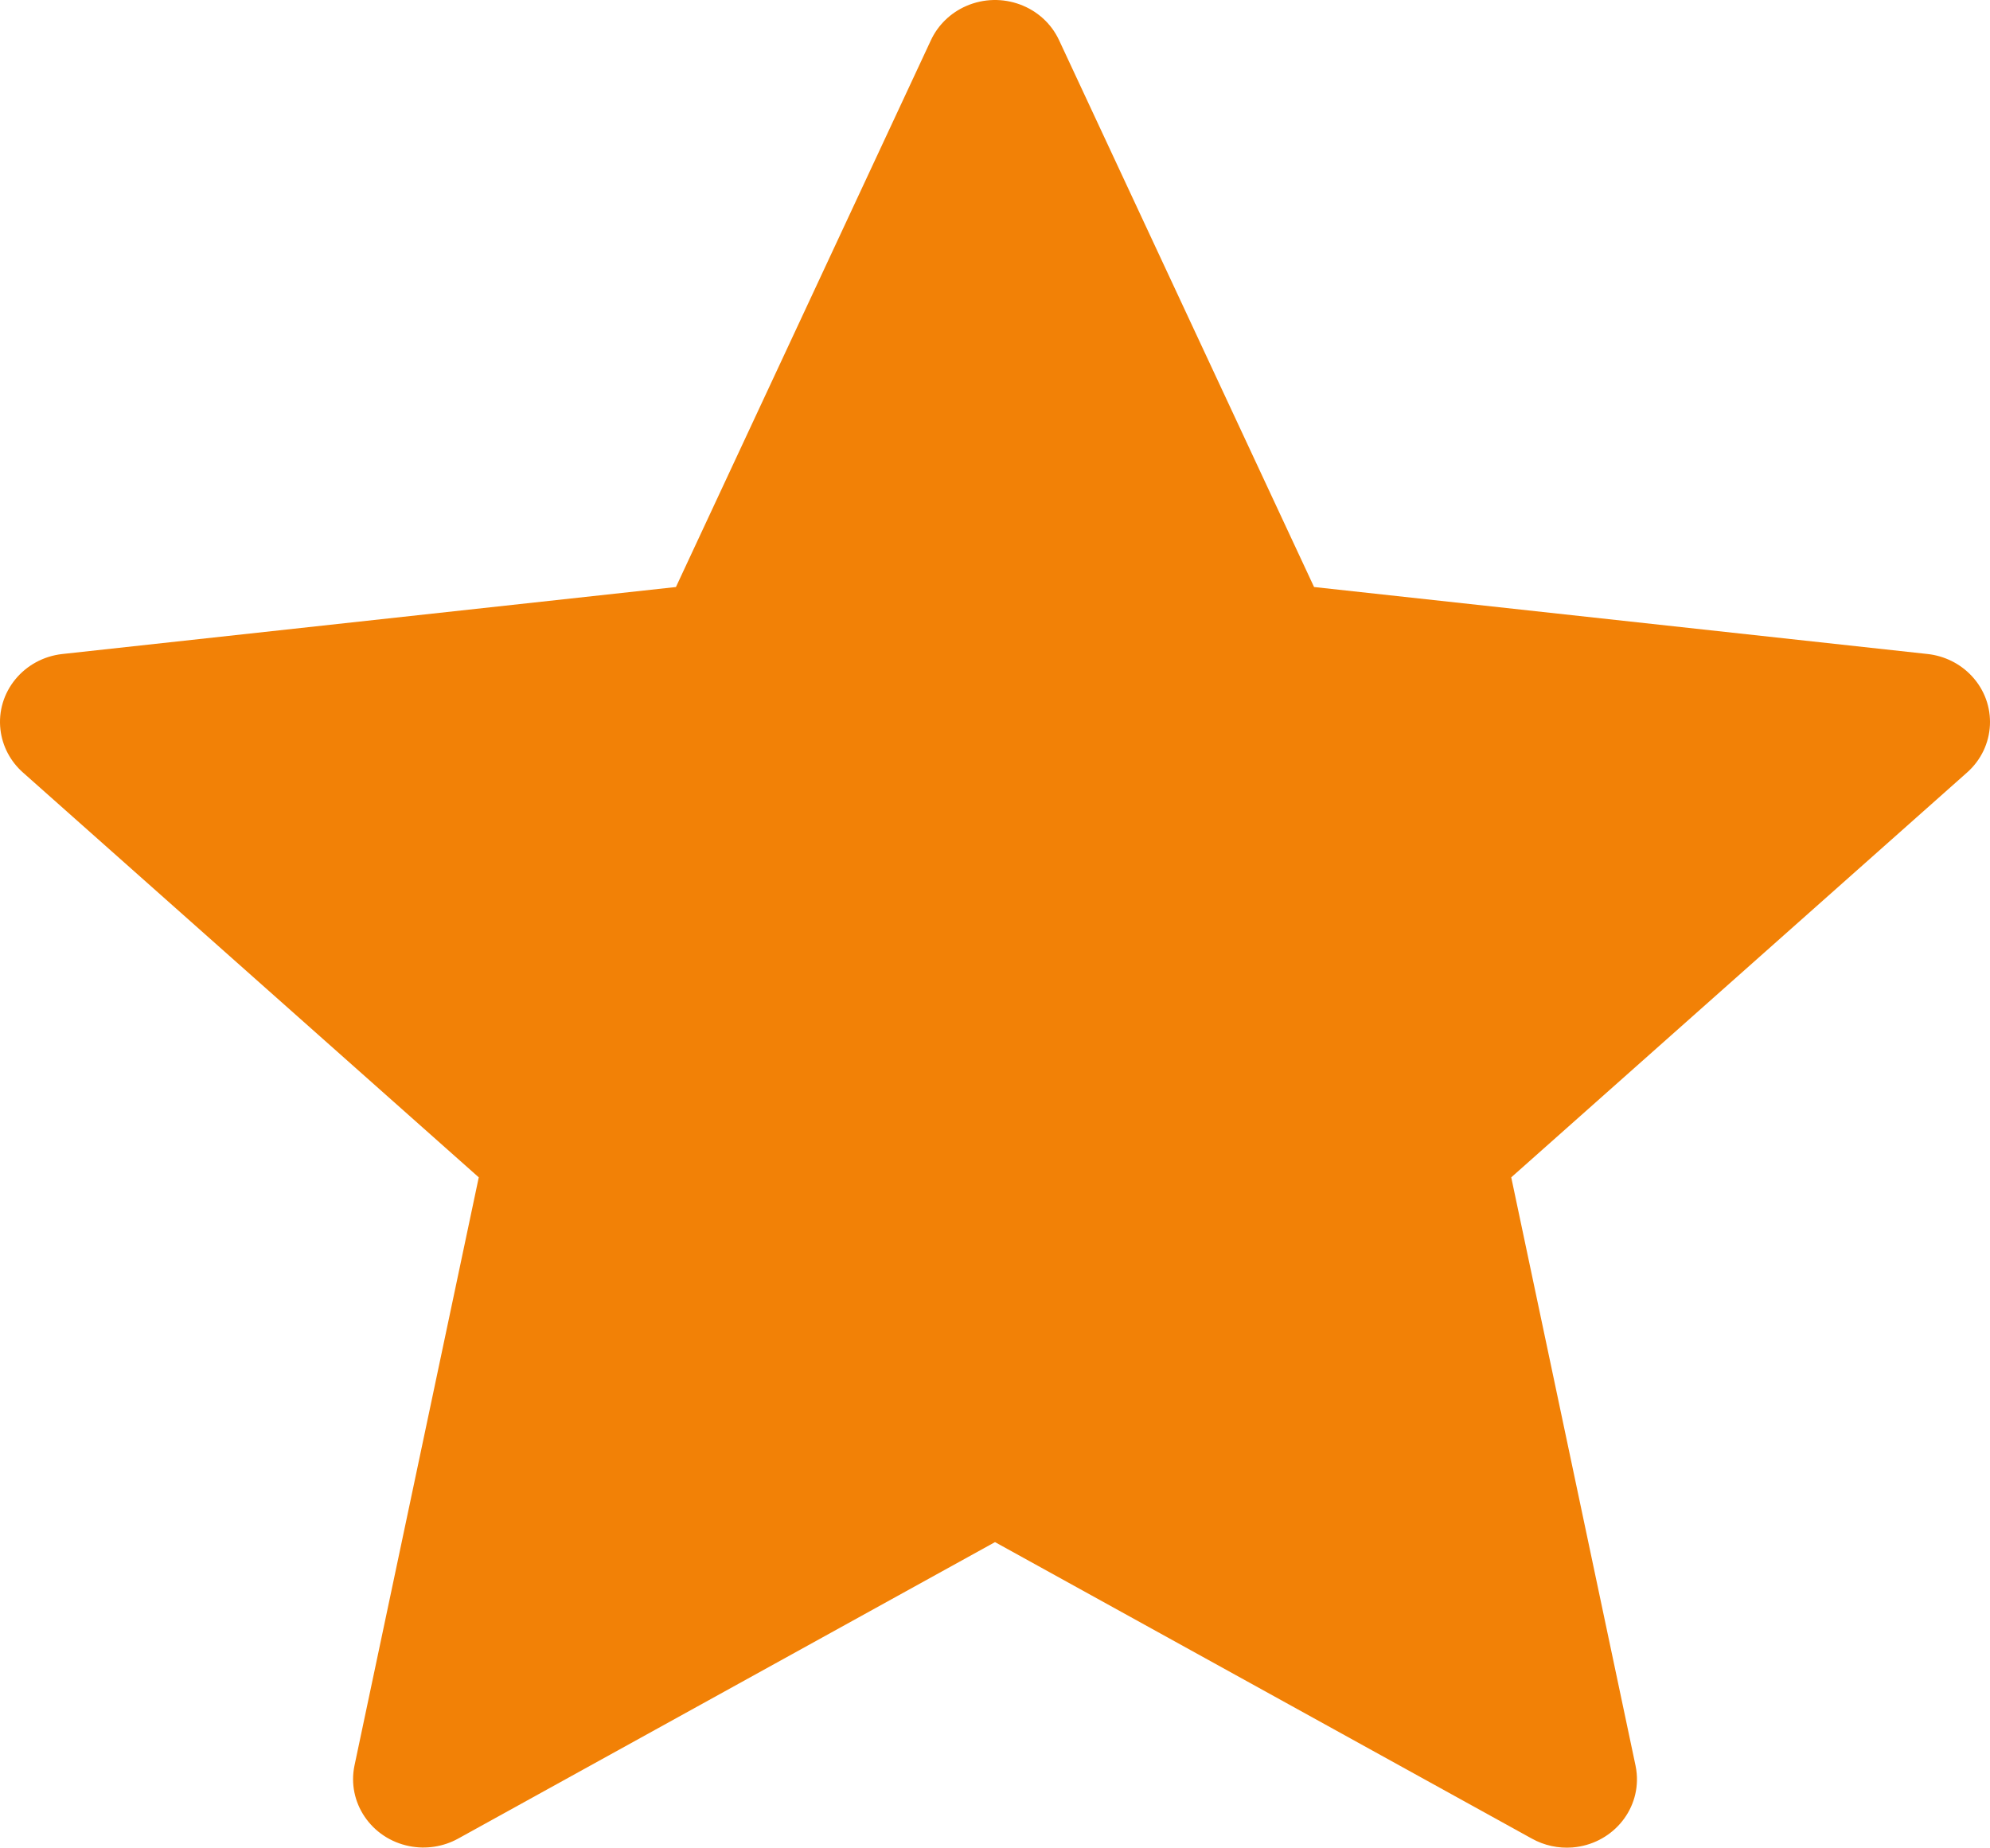 <?xml version="1.0" encoding="utf-8"?>
<!-- Generator: Adobe Illustrator 17.0.0, SVG Export Plug-In . SVG Version: 6.00 Build 0)  -->
<!DOCTYPE svg PUBLIC "-//W3C//DTD SVG 1.1//EN" "http://www.w3.org/Graphics/SVG/1.1/DTD/svg11.dtd">
<svg version="1.1" id="Layer_1" xmlns="http://www.w3.org/2000/svg" xmlns:xlink="http://www.w3.org/1999/xlink" x="0px" y="0px"
	 width="385.614px" height="358.094px" viewBox="0 0 385.614 358.094" enable-background="new 0 0 385.614 358.094"
	 xml:space="preserve">
<g id="Layer_2">
	<path fill="#F28106" d="M304.684,358.053c7.502-0.597,13.087-6.995,12.474-14.292c-0.046-0.543-0.126-1.083-0.24-1.616
		l-24.076-113.964l88.323-78.459c5.564-4.931,5.965-13.315,0.895-18.726c-2.226-2.377-5.265-3.885-8.55-4.245L254.634,113.77
		L205.238,7.823c-3.087-6.677-11.154-9.656-18.02-6.654c-3.04,1.329-5.475,3.697-6.842,6.654L130.981,113.77L12.105,126.751
		c-7.48,0.819-12.861,7.381-12.019,14.656c0.37,3.195,1.921,6.15,4.364,8.315l88.323,78.459L68.698,342.145
		c-1.513,7.172,3.238,14.178,10.611,15.65c3.236,0.645,6.602,0.126,9.474-1.461l104.025-57.459l104.025,57.46
		C299.212,357.663,301.948,358.262,304.684,358.053z"/>
</g>
</svg>
